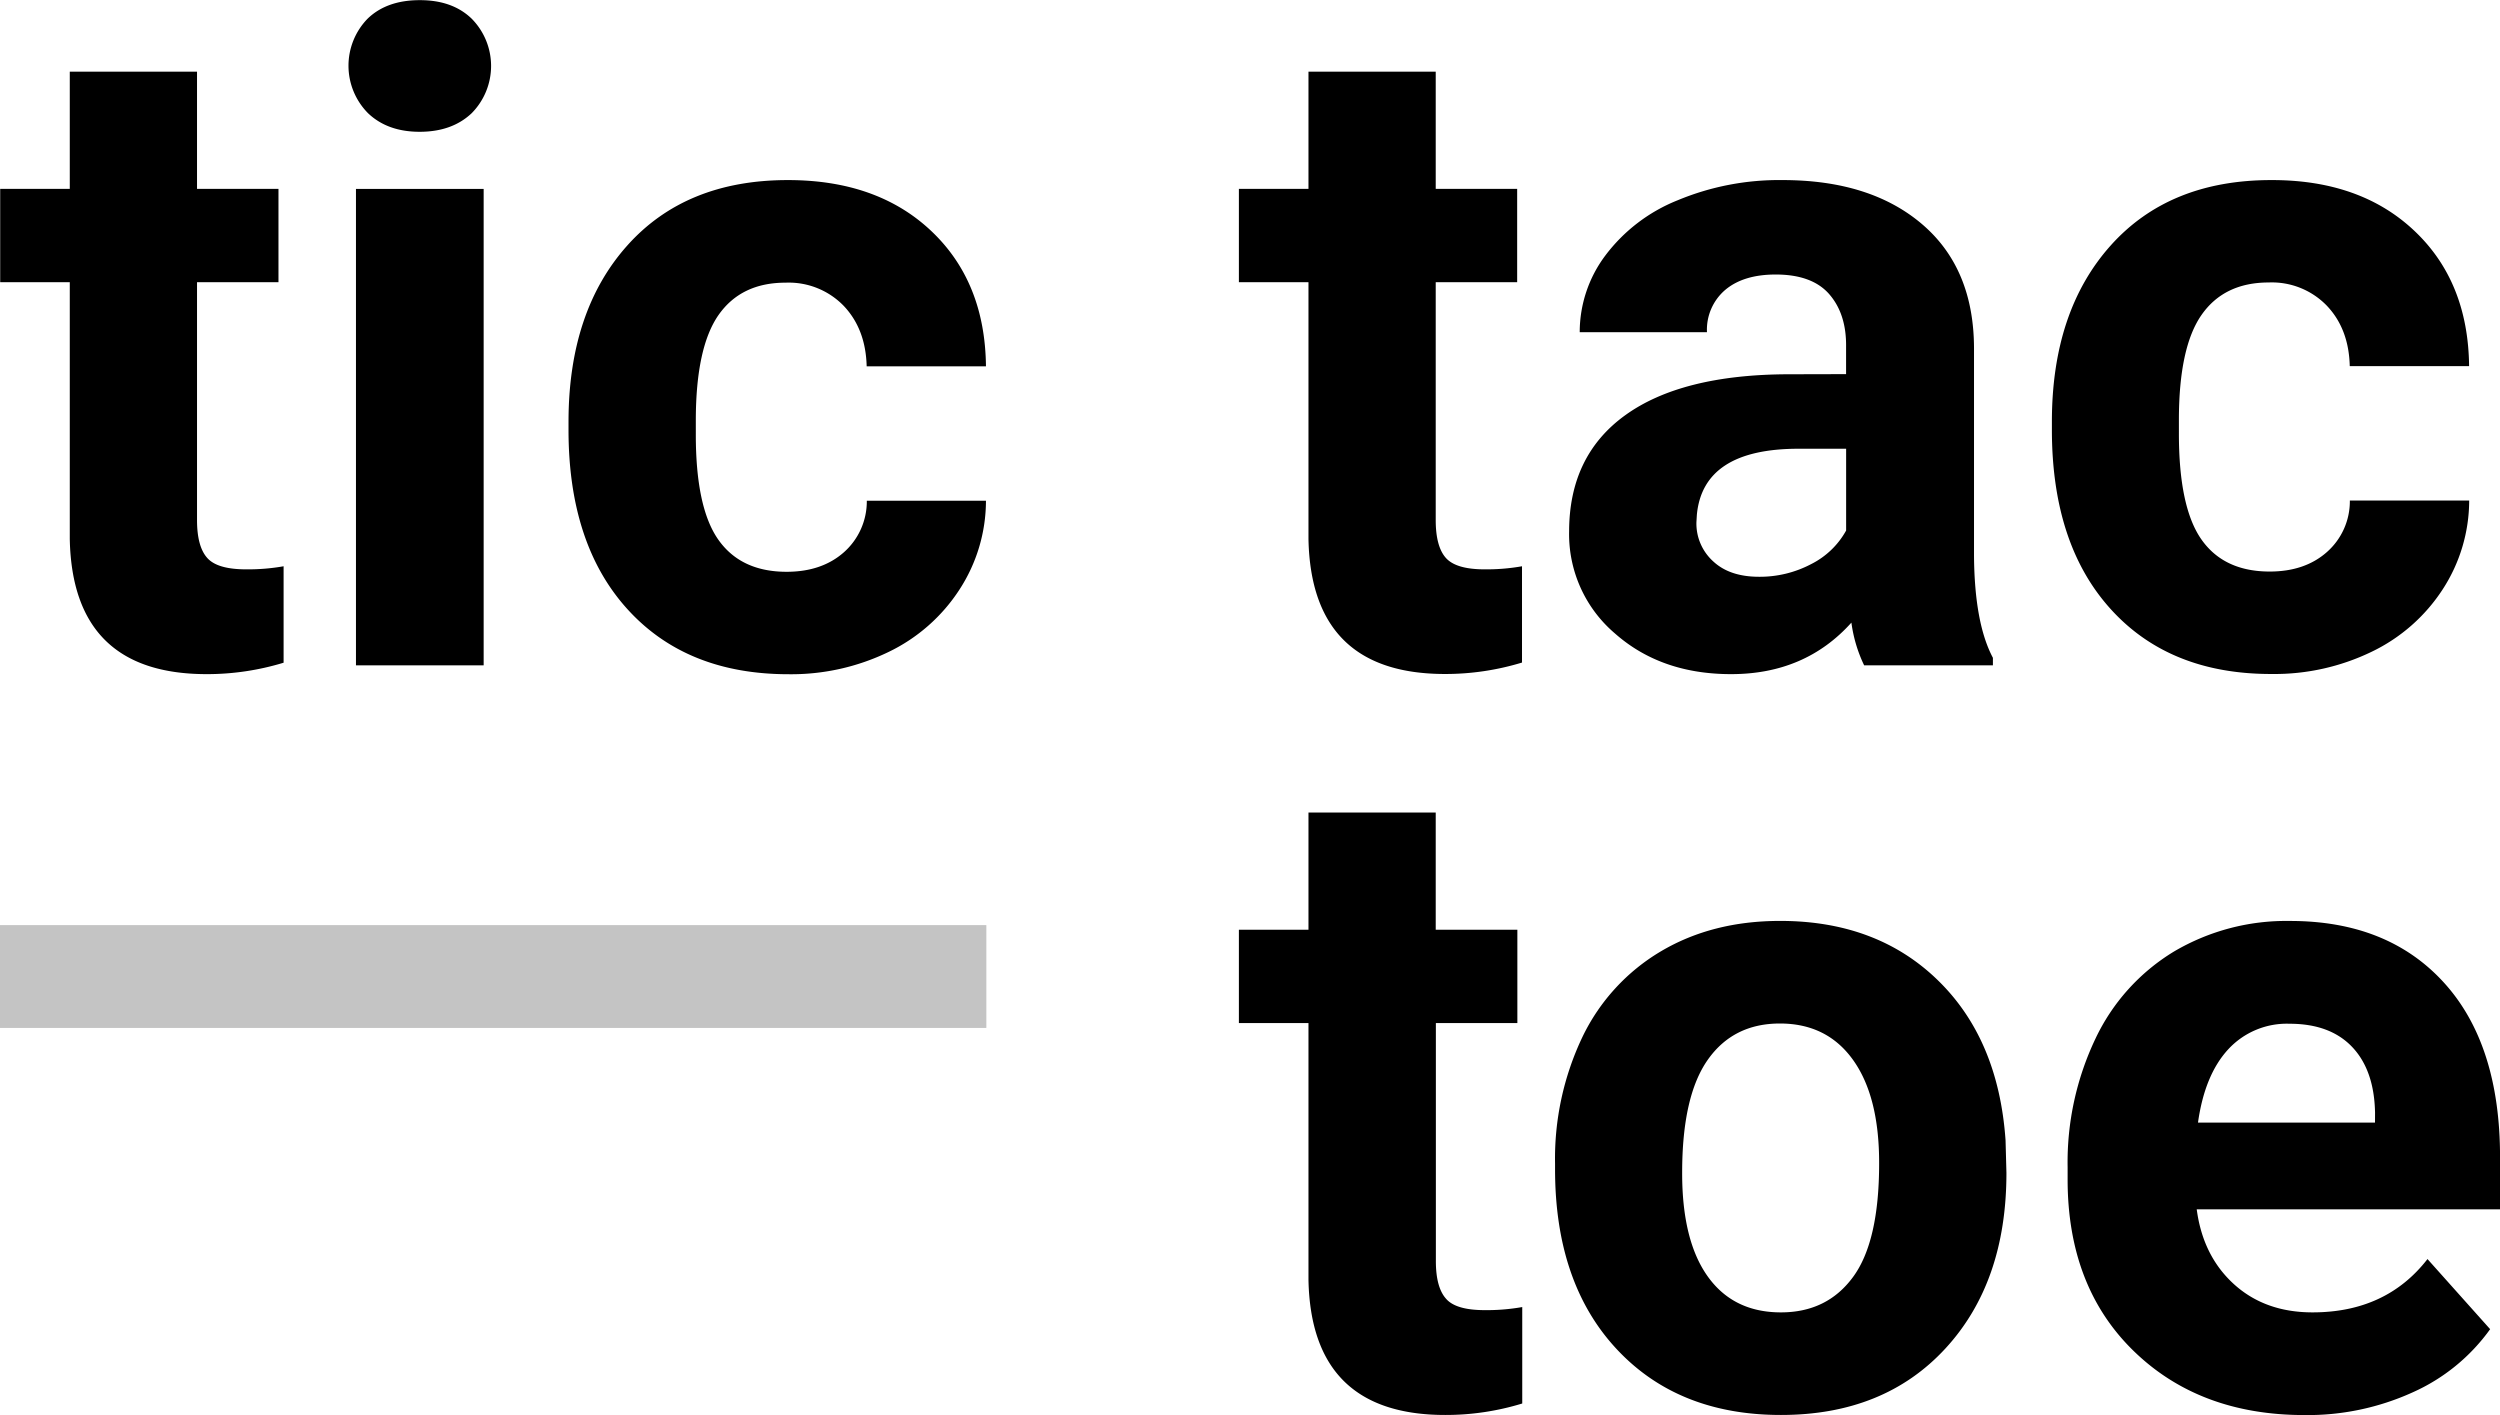 <svg id="Layer_1" data-name="Layer 1" xmlns="http://www.w3.org/2000/svg" viewBox="0 0 511.99 289.78"><defs><style>.cls-1{fill:#c4c4c4;}</style></defs><title>ttt-logo-2</title><path d="M529.29,305.22c-1.39-1.56-2.08-4.15-2.08-7.75v-48.7h16.68V229.65H527.21v-24H501.15v24H486.9v19.12h14.25v52.58q.54,27.67,28,27.68a53.76,53.76,0,0,0,15.79-2.34V306.94a41.71,41.71,0,0,1-7.67.63Q531.35,307.57,529.29,305.22Z" transform="translate(-486.86 -190.97)"/><path d="M572.84,191q-6.76,0-10.68,3.78a13.81,13.81,0,0,0,.09,19.39q4,3.8,10.59,3.79t10.6-3.79a13.77,13.77,0,0,0,0-19.39Q579.52,191,572.84,191Z" transform="translate(-486.86 -190.97)"/><rect x="72.9" y="38.69" width="26.15" height="97.57"/><path d="M634,255.5q4.65-6.65,13.75-6.64a15.67,15.67,0,0,1,11.91,4.76q4.5,4.75,4.69,12.37h24.43q-.18-17.31-11.22-27.73t-29.36-10.41q-20.93,0-32.91,13.44t-12,36V279q0,23.44,12.09,36.75t33,13.3a45.69,45.69,0,0,0,20.43-4.55,35.77,35.77,0,0,0,14.56-12.81,33.41,33.41,0,0,0,5.41-18.17H664.38a13.94,13.94,0,0,1-4.69,10.55q-4.52,4-11.73,4-9.37,0-14-6.59t-4.6-21.68V277Q629.38,262.15,634,255.5Z" transform="translate(-486.86 -190.97)"/><path d="M754.83,301.35Q755.37,329,782.78,329a53.74,53.74,0,0,0,15.78-2.34V306.94a41.59,41.59,0,0,1-7.66.63q-5.86,0-7.94-2.35c-1.38-1.56-2.07-4.15-2.07-7.75v-48.7h16.68V229.65H780.89v-24H754.83v24H740.58v19.12h14.25Z" transform="translate(-486.86 -190.97)"/><path d="M852.94,267.62q-21.74.09-33.23,8.38t-11.5,23.81a26.68,26.68,0,0,0,9.42,20.92q9.43,8.31,23.77,8.3,15.15,0,24.62-10.55a29,29,0,0,0,2.61,8.75H895v-1.54q-3.78-7.11-3.87-21V262.39q0-16.41-10.6-25.48t-28.63-9.06A54,54,0,0,0,830.4,232a34.53,34.53,0,0,0-14.79,11.32A26.16,26.16,0,0,0,810.38,259h26.06a10.72,10.72,0,0,1,3.74-8.66q3.74-3.15,10.33-3.15,7.49,0,11,4.06T864.93,262v5.59Zm12,32a16.79,16.79,0,0,1-7.21,6.9,22.48,22.48,0,0,1-10.64,2.57q-6,0-9.38-3.16a10.44,10.44,0,0,1-3.43-8l.09-1.53q1.27-13.53,20.84-13.53h9.73Z" transform="translate(-486.86 -190.97)"/><path d="M952.14,329a45.64,45.64,0,0,0,20.42-4.55,35.8,35.8,0,0,0,14.57-12.81,33.49,33.49,0,0,0,5.41-18.17H968.1a13.88,13.88,0,0,1-4.69,10.55q-4.51,4-11.72,4-9.39,0-14-6.59t-4.6-21.68V277q0-14.9,4.64-21.54t13.76-6.64a15.66,15.66,0,0,1,11.9,4.76q4.51,4.75,4.69,12.37h24.44q-.18-17.31-11.23-27.73T952,227.85q-20.93,0-32.92,13.44t-12,36V279q0,23.44,12.08,36.75T952.14,329Z" transform="translate(-486.86 -190.97)"/><path d="M783,456.94q-2.09-2.34-2.08-7.76V400.49h16.69V381.37H780.89v-24H754.83v24H740.58v19.12h14.25v52.57q.54,27.69,28,27.69a53.42,53.42,0,0,0,15.78-2.35V458.65a41.71,41.71,0,0,1-7.67.63Q785,459.28,783,456.94Z" transform="translate(-486.86 -190.97)"/><path d="M883.65,391.65q-12.48-12.09-32.24-12.08-13.89,0-24.39,6.22a41,41,0,0,0-16.1,17.58,57.87,57.87,0,0,0-5.59,25.88v1.18q0,23.26,12.58,36.79t33.68,13.53q21.1,0,33.64-13.57t12.54-36l-.18-6.68Q896.14,403.74,883.65,391.65Zm-17.27,60.81q-5.32,7.28-14.79,7.28-9.74,0-15-7.37t-5.23-21.27q0-15.62,5.23-23.07t14.79-7.45q9.66,0,15,7.49t5.32,21.14Q871.7,445.2,866.38,452.46Z" transform="translate(-486.86 -190.97)"/><path d="M998.86,428q0-23.17-11.5-35.8t-31.52-12.62a45.23,45.23,0,0,0-23.76,6.26A41.67,41.67,0,0,0,916,403.69,58.9,58.9,0,0,0,910.3,430v2.52q0,21.92,13.48,35.08t35,13.17a52,52,0,0,0,22.18-4.65,39.11,39.11,0,0,0,15.87-12.94L984,448.82q-8.47,10.92-23.54,10.92-9.74,0-16.1-5.78t-7.62-15.33h62.14Zm-25.61-7.12H937q1.37-9.78,6.18-15a16.3,16.3,0,0,1,12.58-5.25q8.29,0,12.81,4.75t4.69,13.45Z" transform="translate(-486.86 -190.97)"/><rect class="cls-1" x="577.33" y="289.96" width="21.06" height="202" transform="translate(-289.96 787.85) rotate(-90)"/></svg>